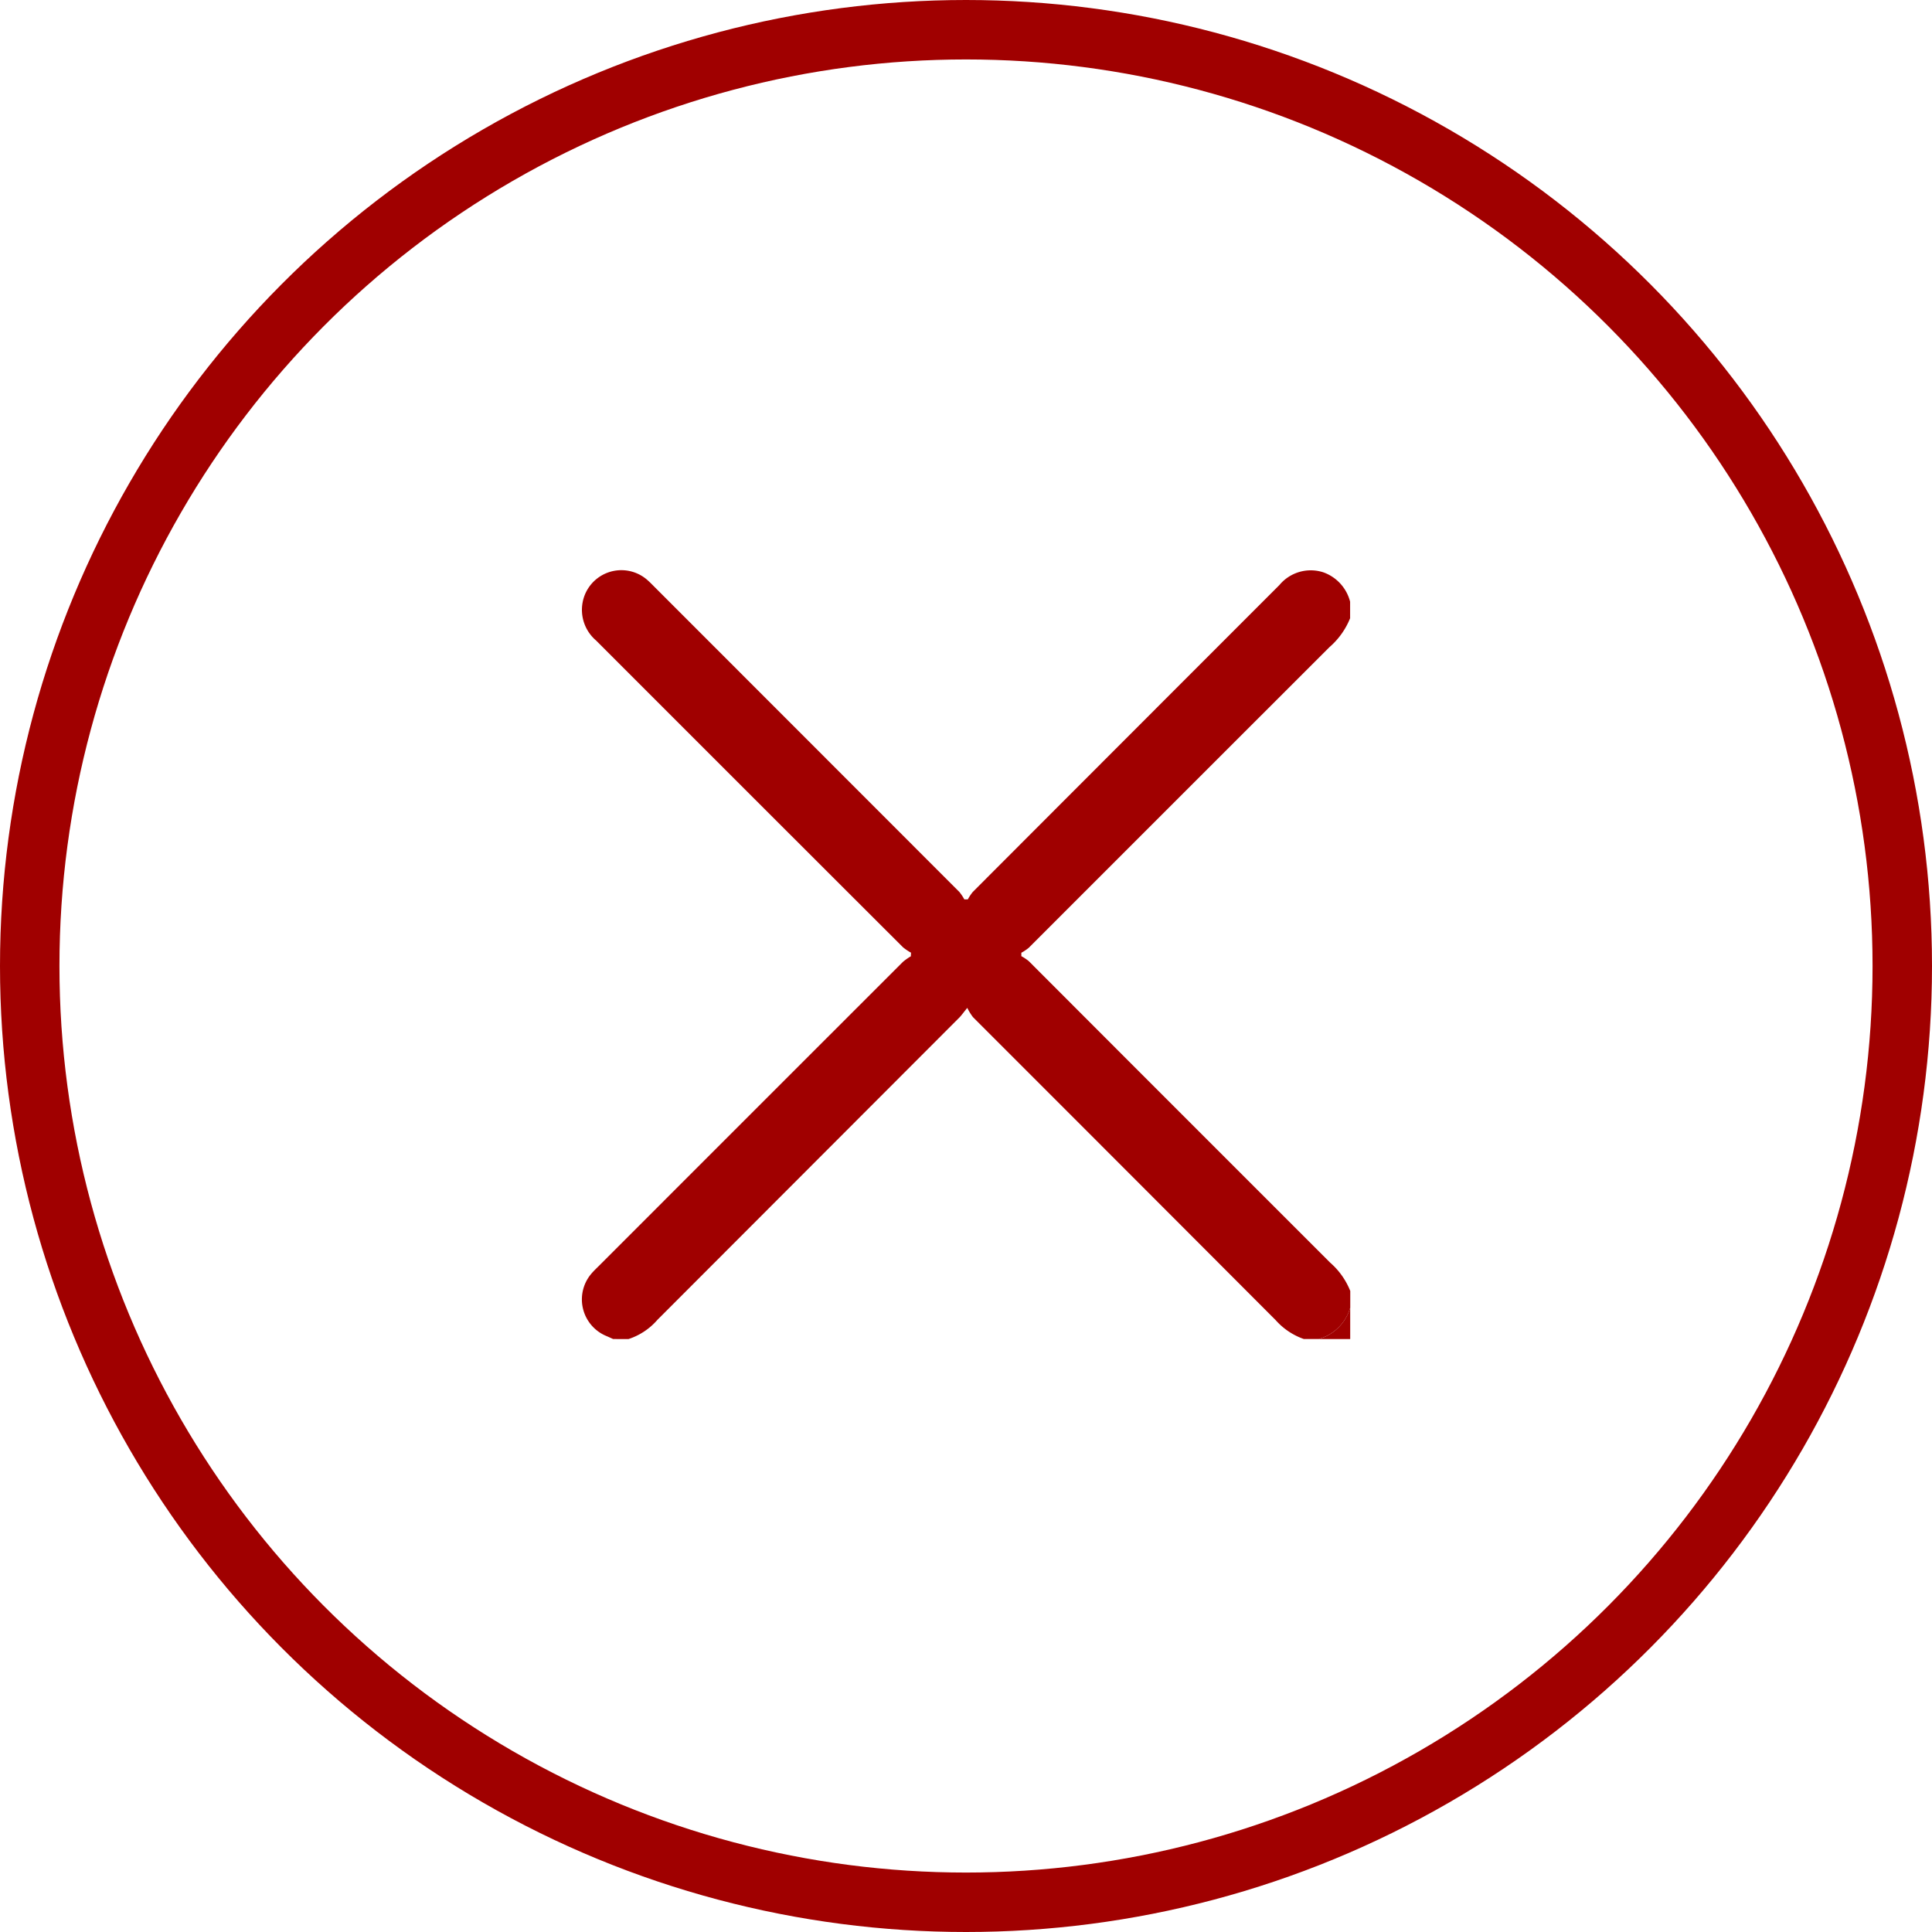 <svg xmlns="http://www.w3.org/2000/svg" width="65" height="65" viewBox="0 0 65 65">
  <g id="error_icon" transform="translate(-651 -290)">
    <g id="Group_42620" data-name="Group 42620" transform="translate(37 116)">
      <g id="Ellipse_2038" data-name="Ellipse 2038" transform="translate(614 174)" fill="rgba(0,153,46,0)" stroke="#a00000" stroke-width="2">
        <circle cx="32.5" cy="32.5" r="32.5" stroke="none"/>
        <circle cx="32.5" cy="32.5" r="31.5" fill="none"/>
      </g>
    </g>
    <g id="close1" transform="translate(669.887 308.659)">
      <path id="Path_25295" data-name="Path 25295" d="M596.741,621.391c-.074-.033-.148-.068-.224-.1a1.333,1.333,0,0,1-.521-2.083c.083-.1.172-.184.262-.273q5.115-5.117,10.232-10.232a1.882,1.882,0,0,1,.267-.188l.006-.122a1.714,1.714,0,0,1-.271-.183q-5.165-5.157-10.323-10.319a1.355,1.355,0,0,1-.452-1.295,1.325,1.325,0,0,1,2.189-.73c.076.067.146.14.218.212l10.265,10.271a1.56,1.56,0,0,1,.167.25h.119a1.552,1.552,0,0,1,.167-.25q5.157-5.165,10.316-10.326a1.37,1.37,0,0,1,1.485-.424,1.421,1.421,0,0,1,.893.986v.556a2.545,2.545,0,0,1-.692.97q-5.06,5.056-10.119,10.117a1.546,1.546,0,0,1-.25.167v.115a1.631,1.631,0,0,1,.25.167q5.069,5.077,10.141,10.145a2.486,2.486,0,0,1,.675.952v.556a1.535,1.535,0,0,1-1.061,1.061h-.5a2.252,2.252,0,0,1-.948-.635q-5.089-5.1-10.184-10.194a1.885,1.885,0,0,1-.192-.312c-.137.167-.193.25-.263.322l-10.164,10.176a2.177,2.177,0,0,1-.971.644Z" transform="translate(-595 -595)" fill="#a00000"/>
      <path id="Path_25298" data-name="Path 25298" d="M893.25,894.331a1.531,1.531,0,0,0,1.061-1.061v1.061Z" transform="translate(-867.772 -867.939)" fill="#a00000"/>
    </g>
  </g>
</svg>
